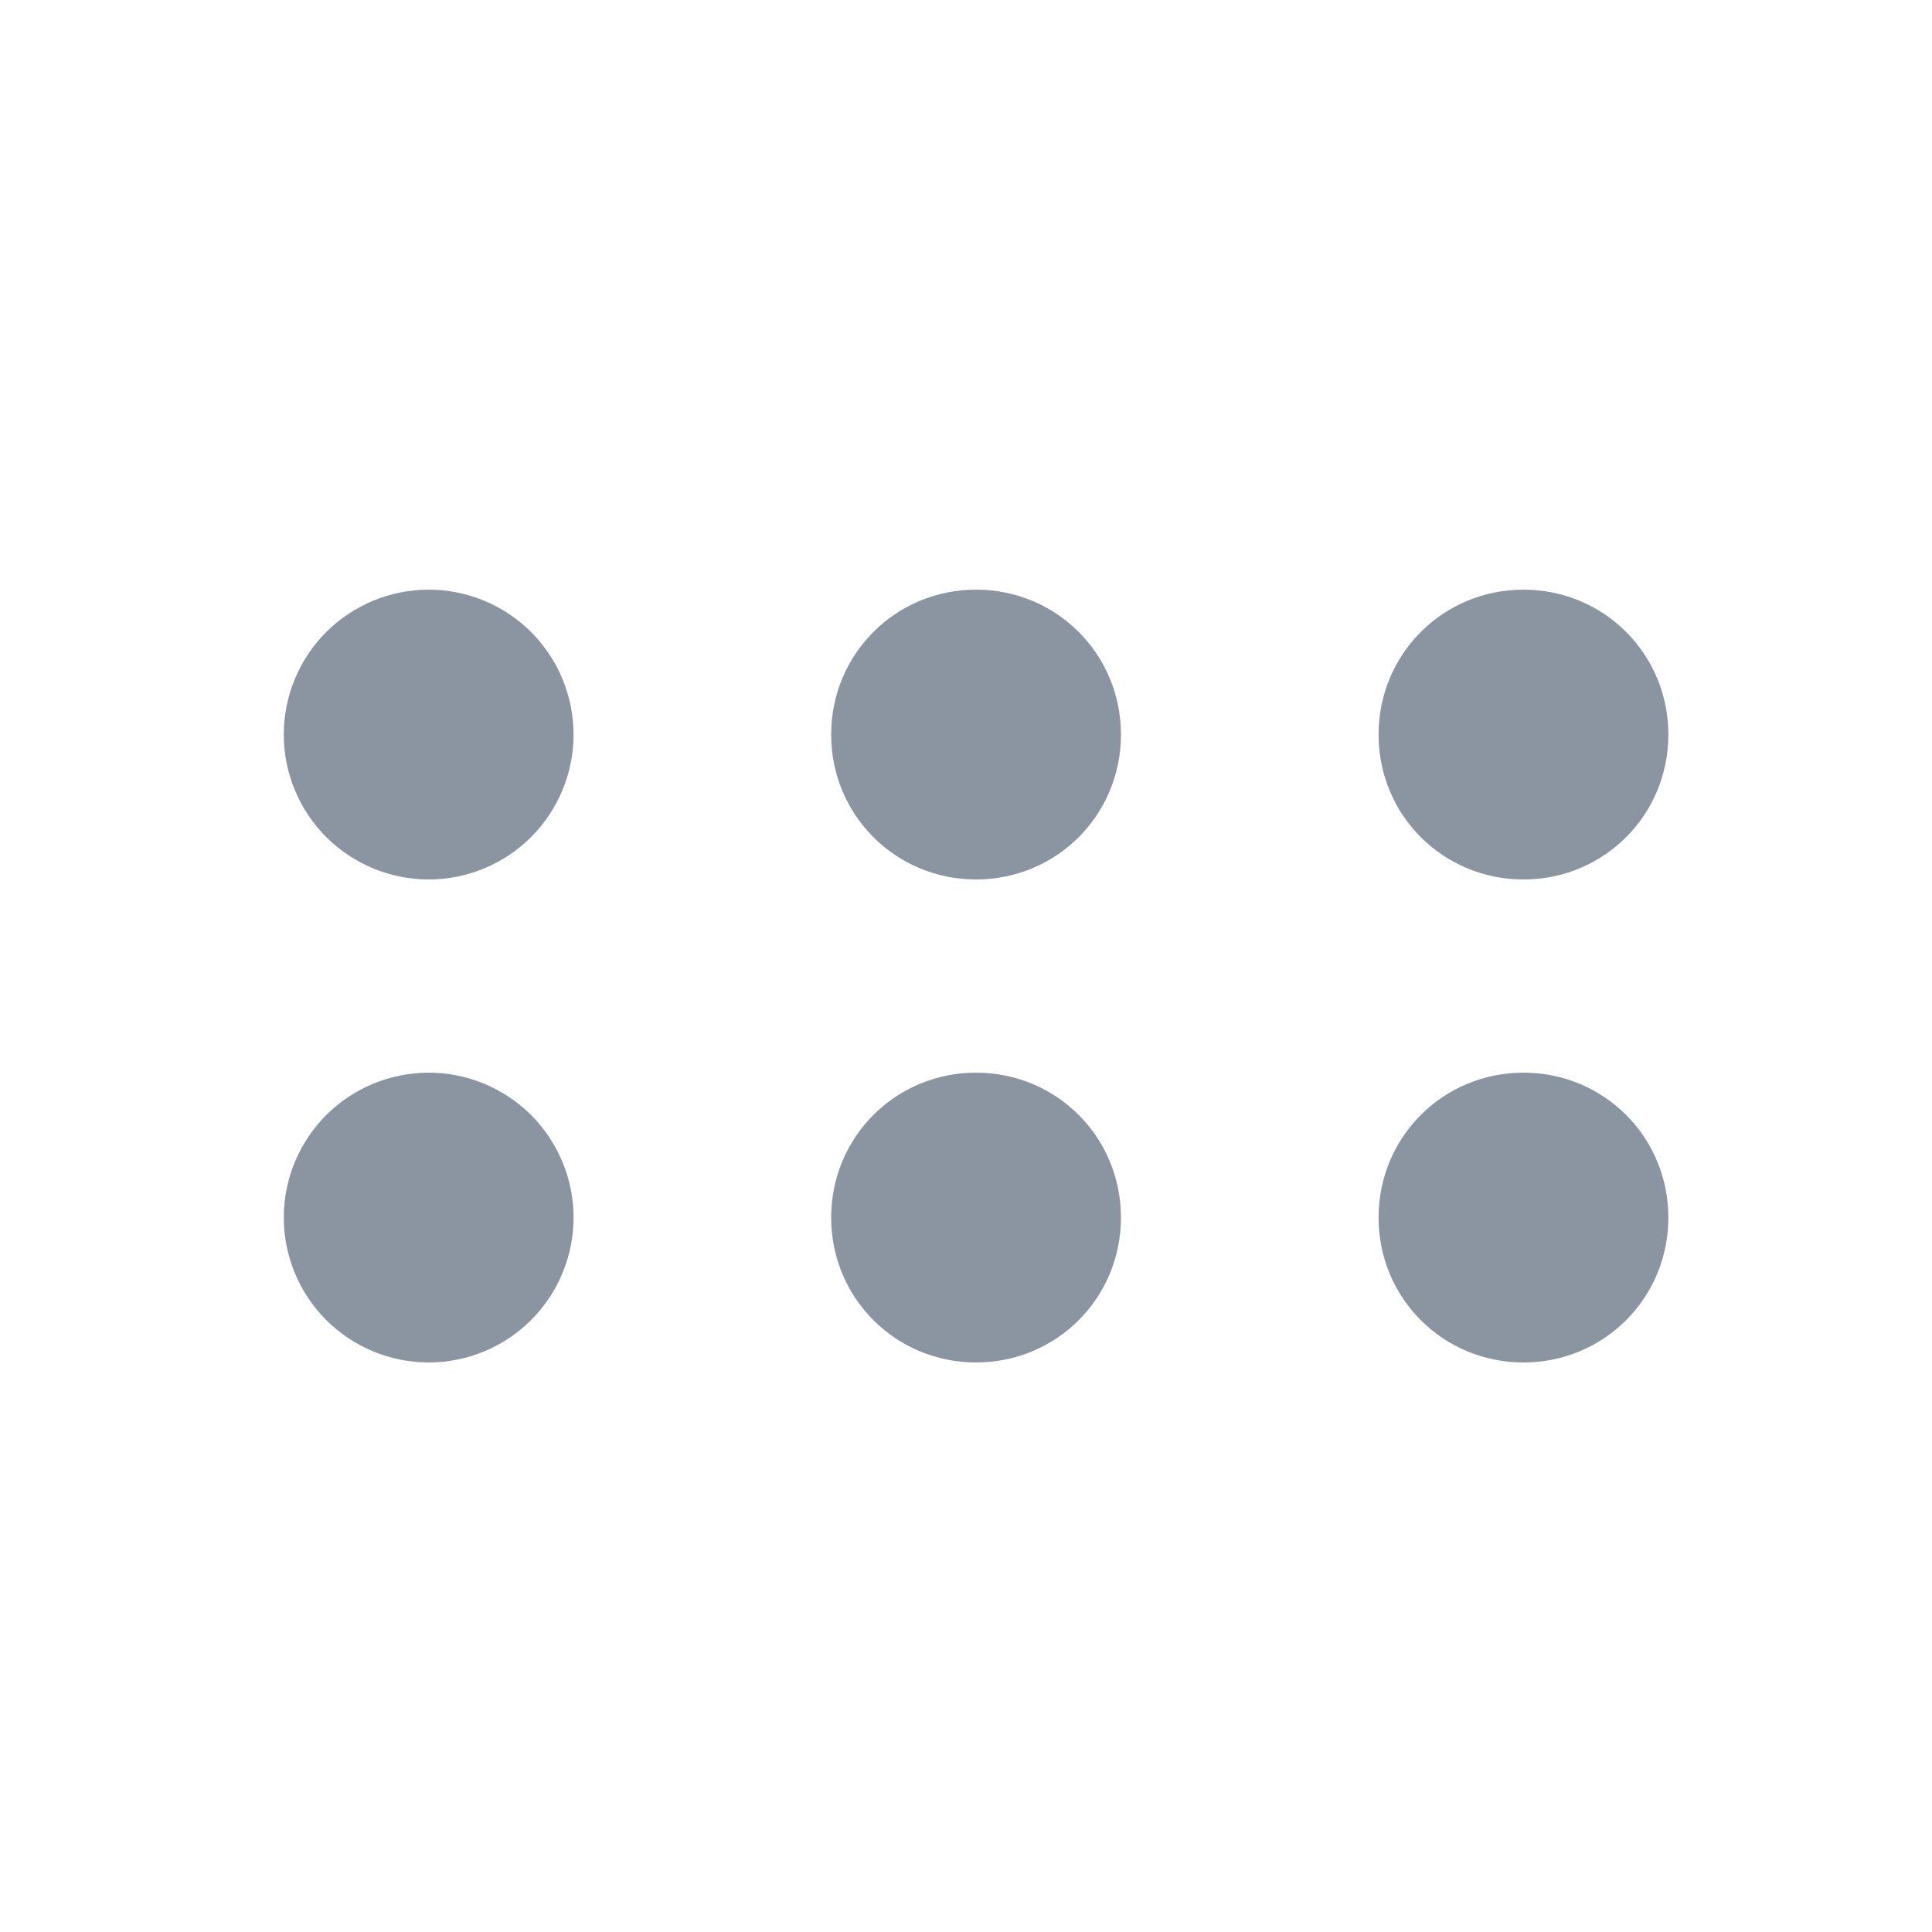 <svg width="24" height="24" viewBox="0 0 24 24" fill="none" xmlns="http://www.w3.org/2000/svg">
<path fill-rule="evenodd" clip-rule="evenodd" d="M5.325 7.325C5.802 7.325 6.26 7.515 6.598 7.852C6.935 8.19 7.125 8.648 7.125 9.125C7.125 9.602 6.935 10.06 6.598 10.398C6.26 10.735 5.802 10.925 5.325 10.925C4.848 10.925 4.39 10.735 4.052 10.398C3.715 10.06 3.525 9.602 3.525 9.125C3.525 8.648 3.715 8.19 4.052 7.852C4.39 7.515 4.848 7.325 5.325 7.325M12.125 10.925C11.125 10.925 10.325 10.125 10.325 9.125C10.325 8.125 11.125 7.325 12.125 7.325C13.125 7.325 13.925 8.125 13.925 9.125C13.925 10.125 13.125 10.925 12.125 10.925ZM18.925 10.925C17.925 10.925 17.125 10.125 17.125 9.125C17.125 8.125 17.925 7.325 18.925 7.325C19.925 7.325 20.725 8.125 20.725 9.125C20.725 10.125 19.925 10.925 18.925 10.925ZM5.325 13.325C5.802 13.325 6.26 13.515 6.598 13.852C6.935 14.19 7.125 14.648 7.125 15.125C7.125 15.602 6.935 16.06 6.598 16.398C6.26 16.735 5.802 16.925 5.325 16.925C4.848 16.925 4.39 16.735 4.052 16.398C3.715 16.06 3.525 15.602 3.525 15.125C3.525 14.648 3.715 14.19 4.052 13.852C4.39 13.515 4.848 13.325 5.325 13.325M12.125 16.925C11.125 16.925 10.325 16.125 10.325 15.125C10.325 14.125 11.125 13.325 12.125 13.325C13.125 13.325 13.925 14.125 13.925 15.125C13.925 16.125 13.125 16.925 12.125 16.925ZM18.925 16.925C17.925 16.925 17.125 16.125 17.125 15.125C17.125 14.125 17.925 13.325 18.925 13.325C19.925 13.325 20.725 14.125 20.725 15.125C20.725 16.125 19.925 16.925 18.925 16.925Z" fill="#8B95A1"/>
</svg>
